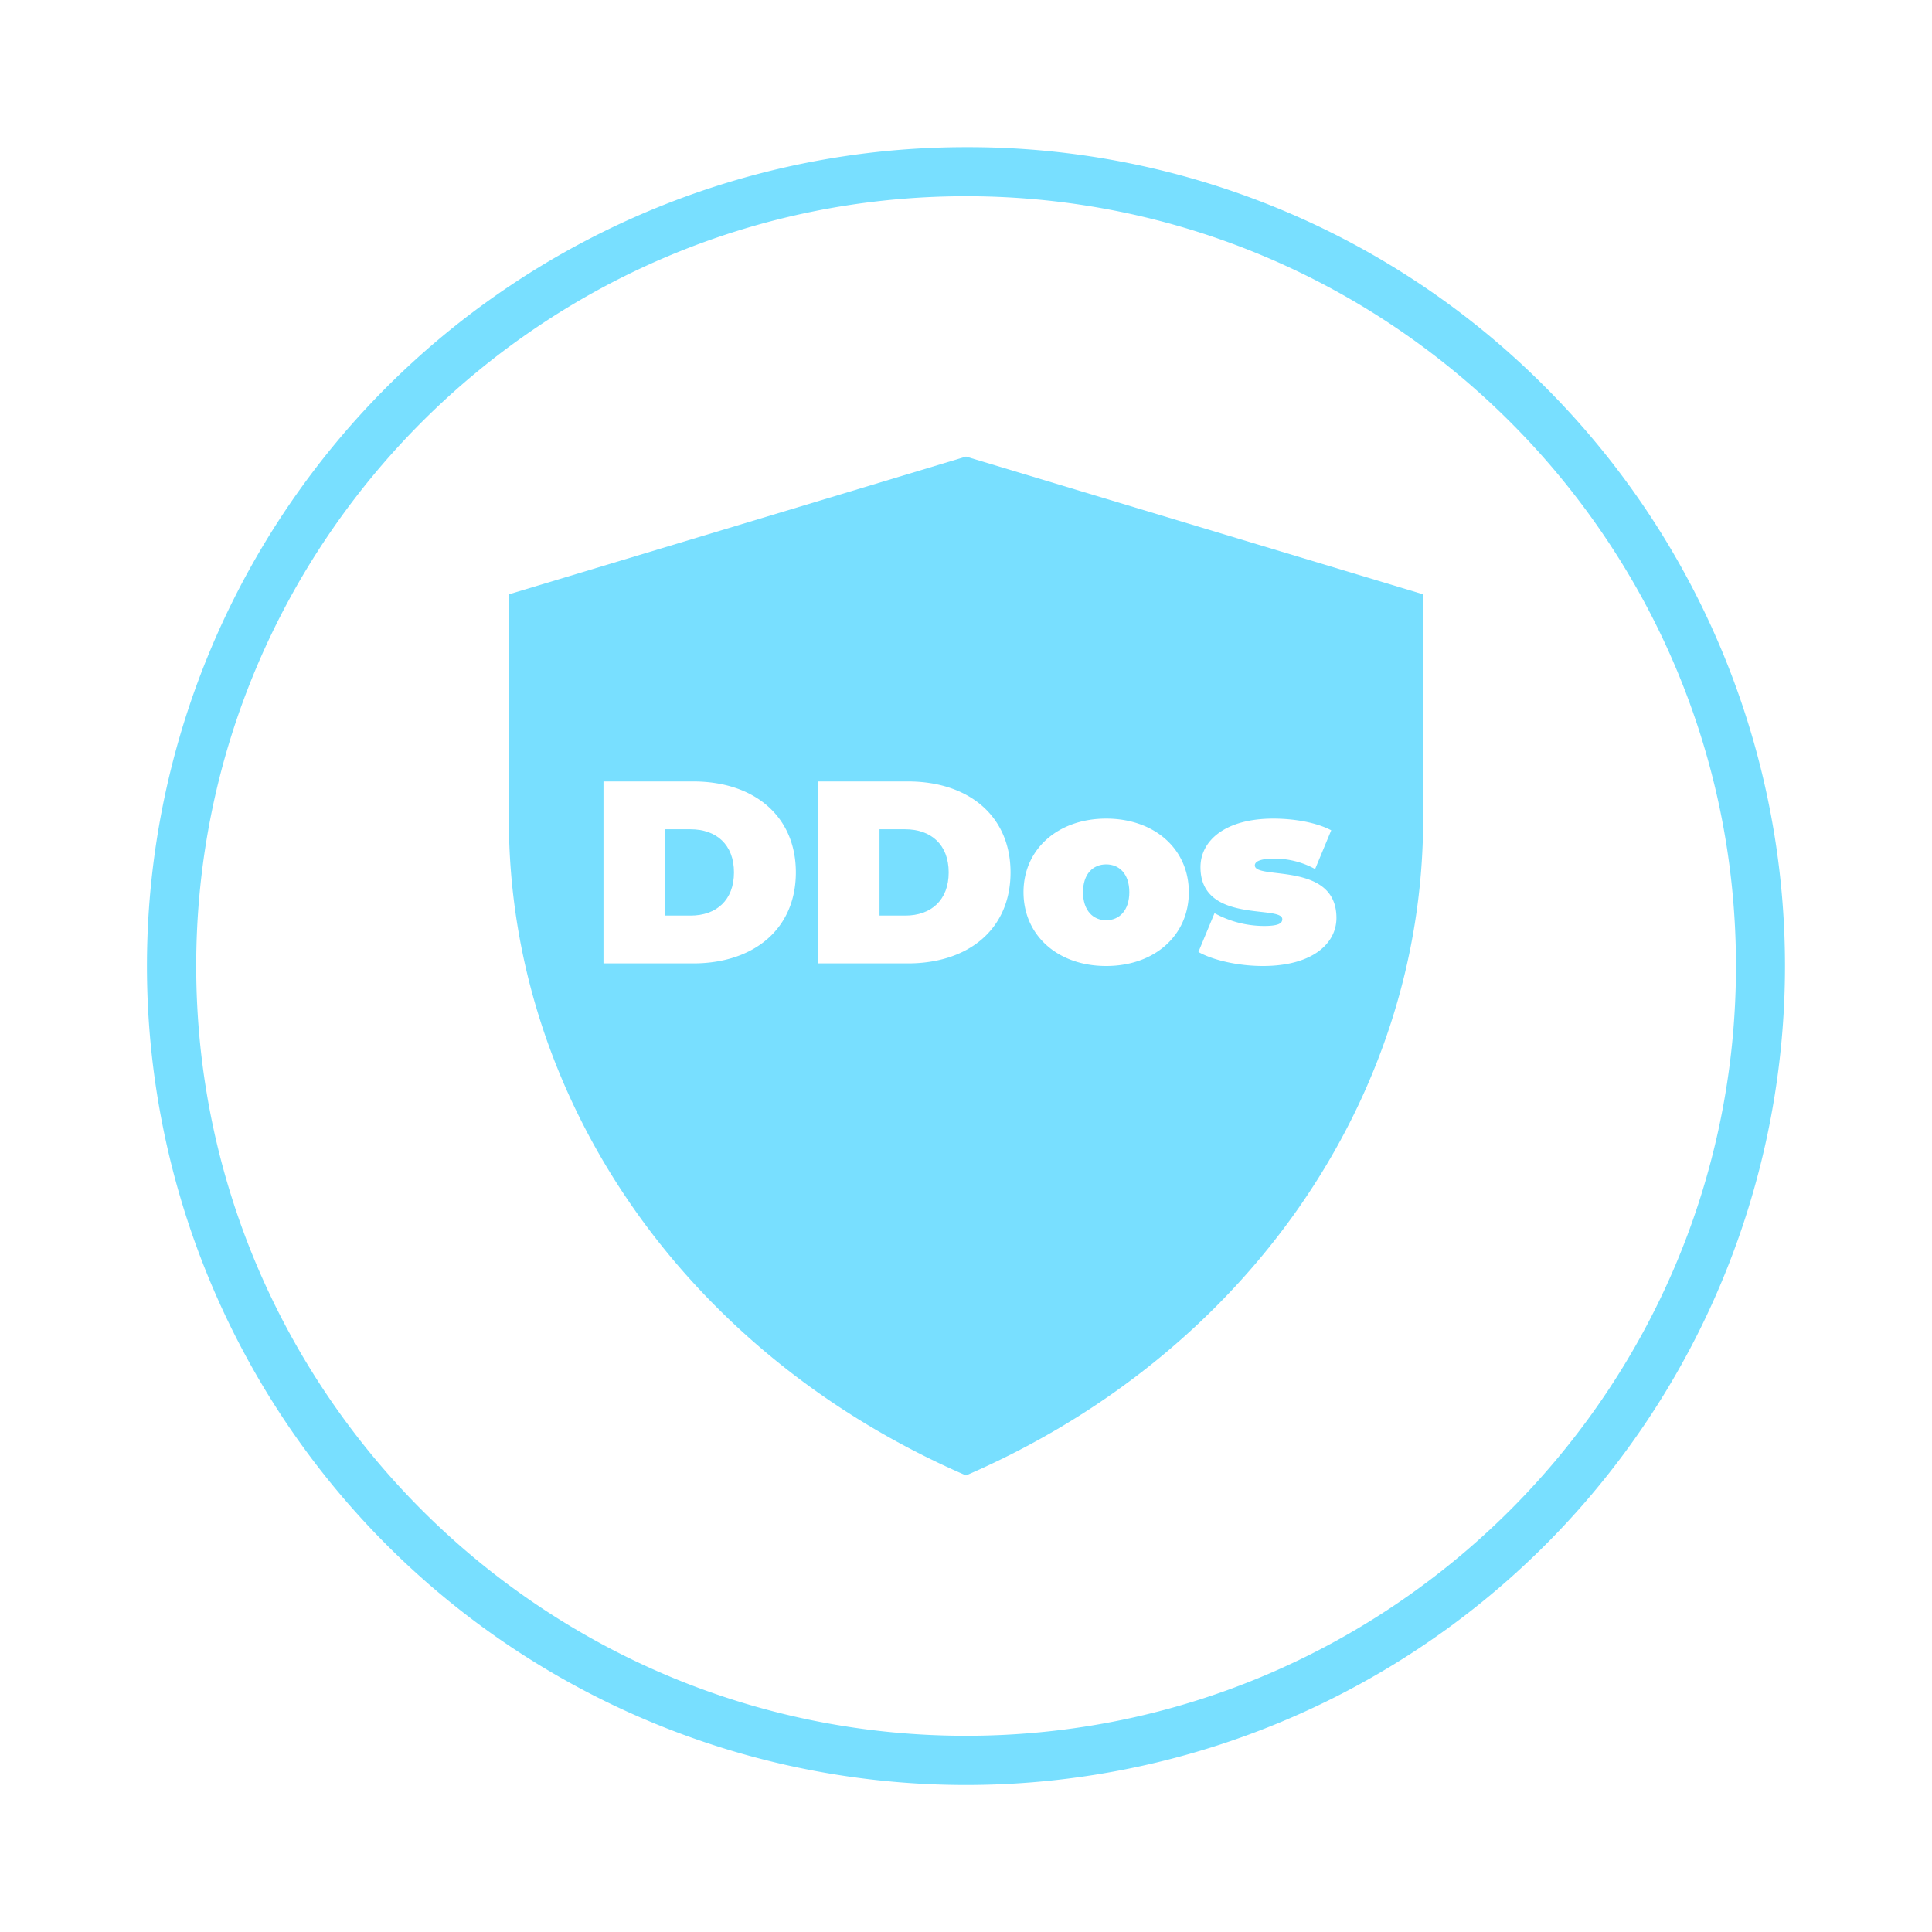 <svg id="a27f58c2-71ff-4e8e-998a-fc0a0d453636" data-name="Layer 2" xmlns="http://www.w3.org/2000/svg" viewBox="0 0 512 512"><path d="M256,39A217,217,0,0,0,102.53,409.47,217,217,0,1,0,409.47,102.53,215.57,215.57,0,0,0,256,39ZM256,460C143.49,460,52,368.51,52,256S143.49,52,256,52s204.05,91.53,204.05,204S368.51,460,256,460Z" fill="#78dfff"/><path d="M293.14,243.88c3.45,0,6.14-2.55,6.14-7.44s-2.69-7.37-6.14-7.37-6.13,2.48-6.13,7.37S289.7,243.88,293.14,243.88Z" fill="#78dfff"/><path d="M183,219.77h-6.82v22.87H183c6.82,0,11.51-4.07,11.51-11.44S189.83,219.77,183,219.77Z" fill="#78dfff"/><path d="M233.08,219.77v22.87h6.82c6.82,0,11.51-4.07,11.51-11.44s-4.69-11.43-11.51-11.43Z" fill="#78dfff"/><path d="M134.85,157.5v59.57C134.85,291.34,182,359,256,391h0c74-32,121.15-99.7,121.15-174V157.5L256,121Zm48.85,97.81H159.93V207.09H183.7c16.12,0,27.21,9.16,27.21,24.11S199.82,255.31,183.7,255.31Zm134.44-25.49c0-7.09,6.62-12.88,19.29-12.88,5.51,0,11.37,1,15.36,3.1l-4.27,10.27a22.27,22.27,0,0,0-10.88-2.76c-4,0-5.1.9-5.1,1.79,0,3.93,21.63-1.17,21.63,13.92,0,6.82-6.41,12.74-19.49,12.74-6.48,0-13.23-1.52-17.09-3.72L321.86,242A27.35,27.35,0,0,0,335,245.39c3.79,0,4.82-.69,4.82-1.79C339.84,239.74,318.14,244.91,318.14,229.82Zm-25-12.88c12.82,0,21.91,8.06,21.91,19.5S306,256,293.14,256s-21.9-8.13-21.9-19.56S280.4,216.94,293.14,216.94ZM267.8,231.2c0,15-11.09,24.11-27.21,24.11H216.83V207.09h23.76C256.71,207.09,267.8,216.25,267.8,231.2Z" fill="#78dfff"/></svg>